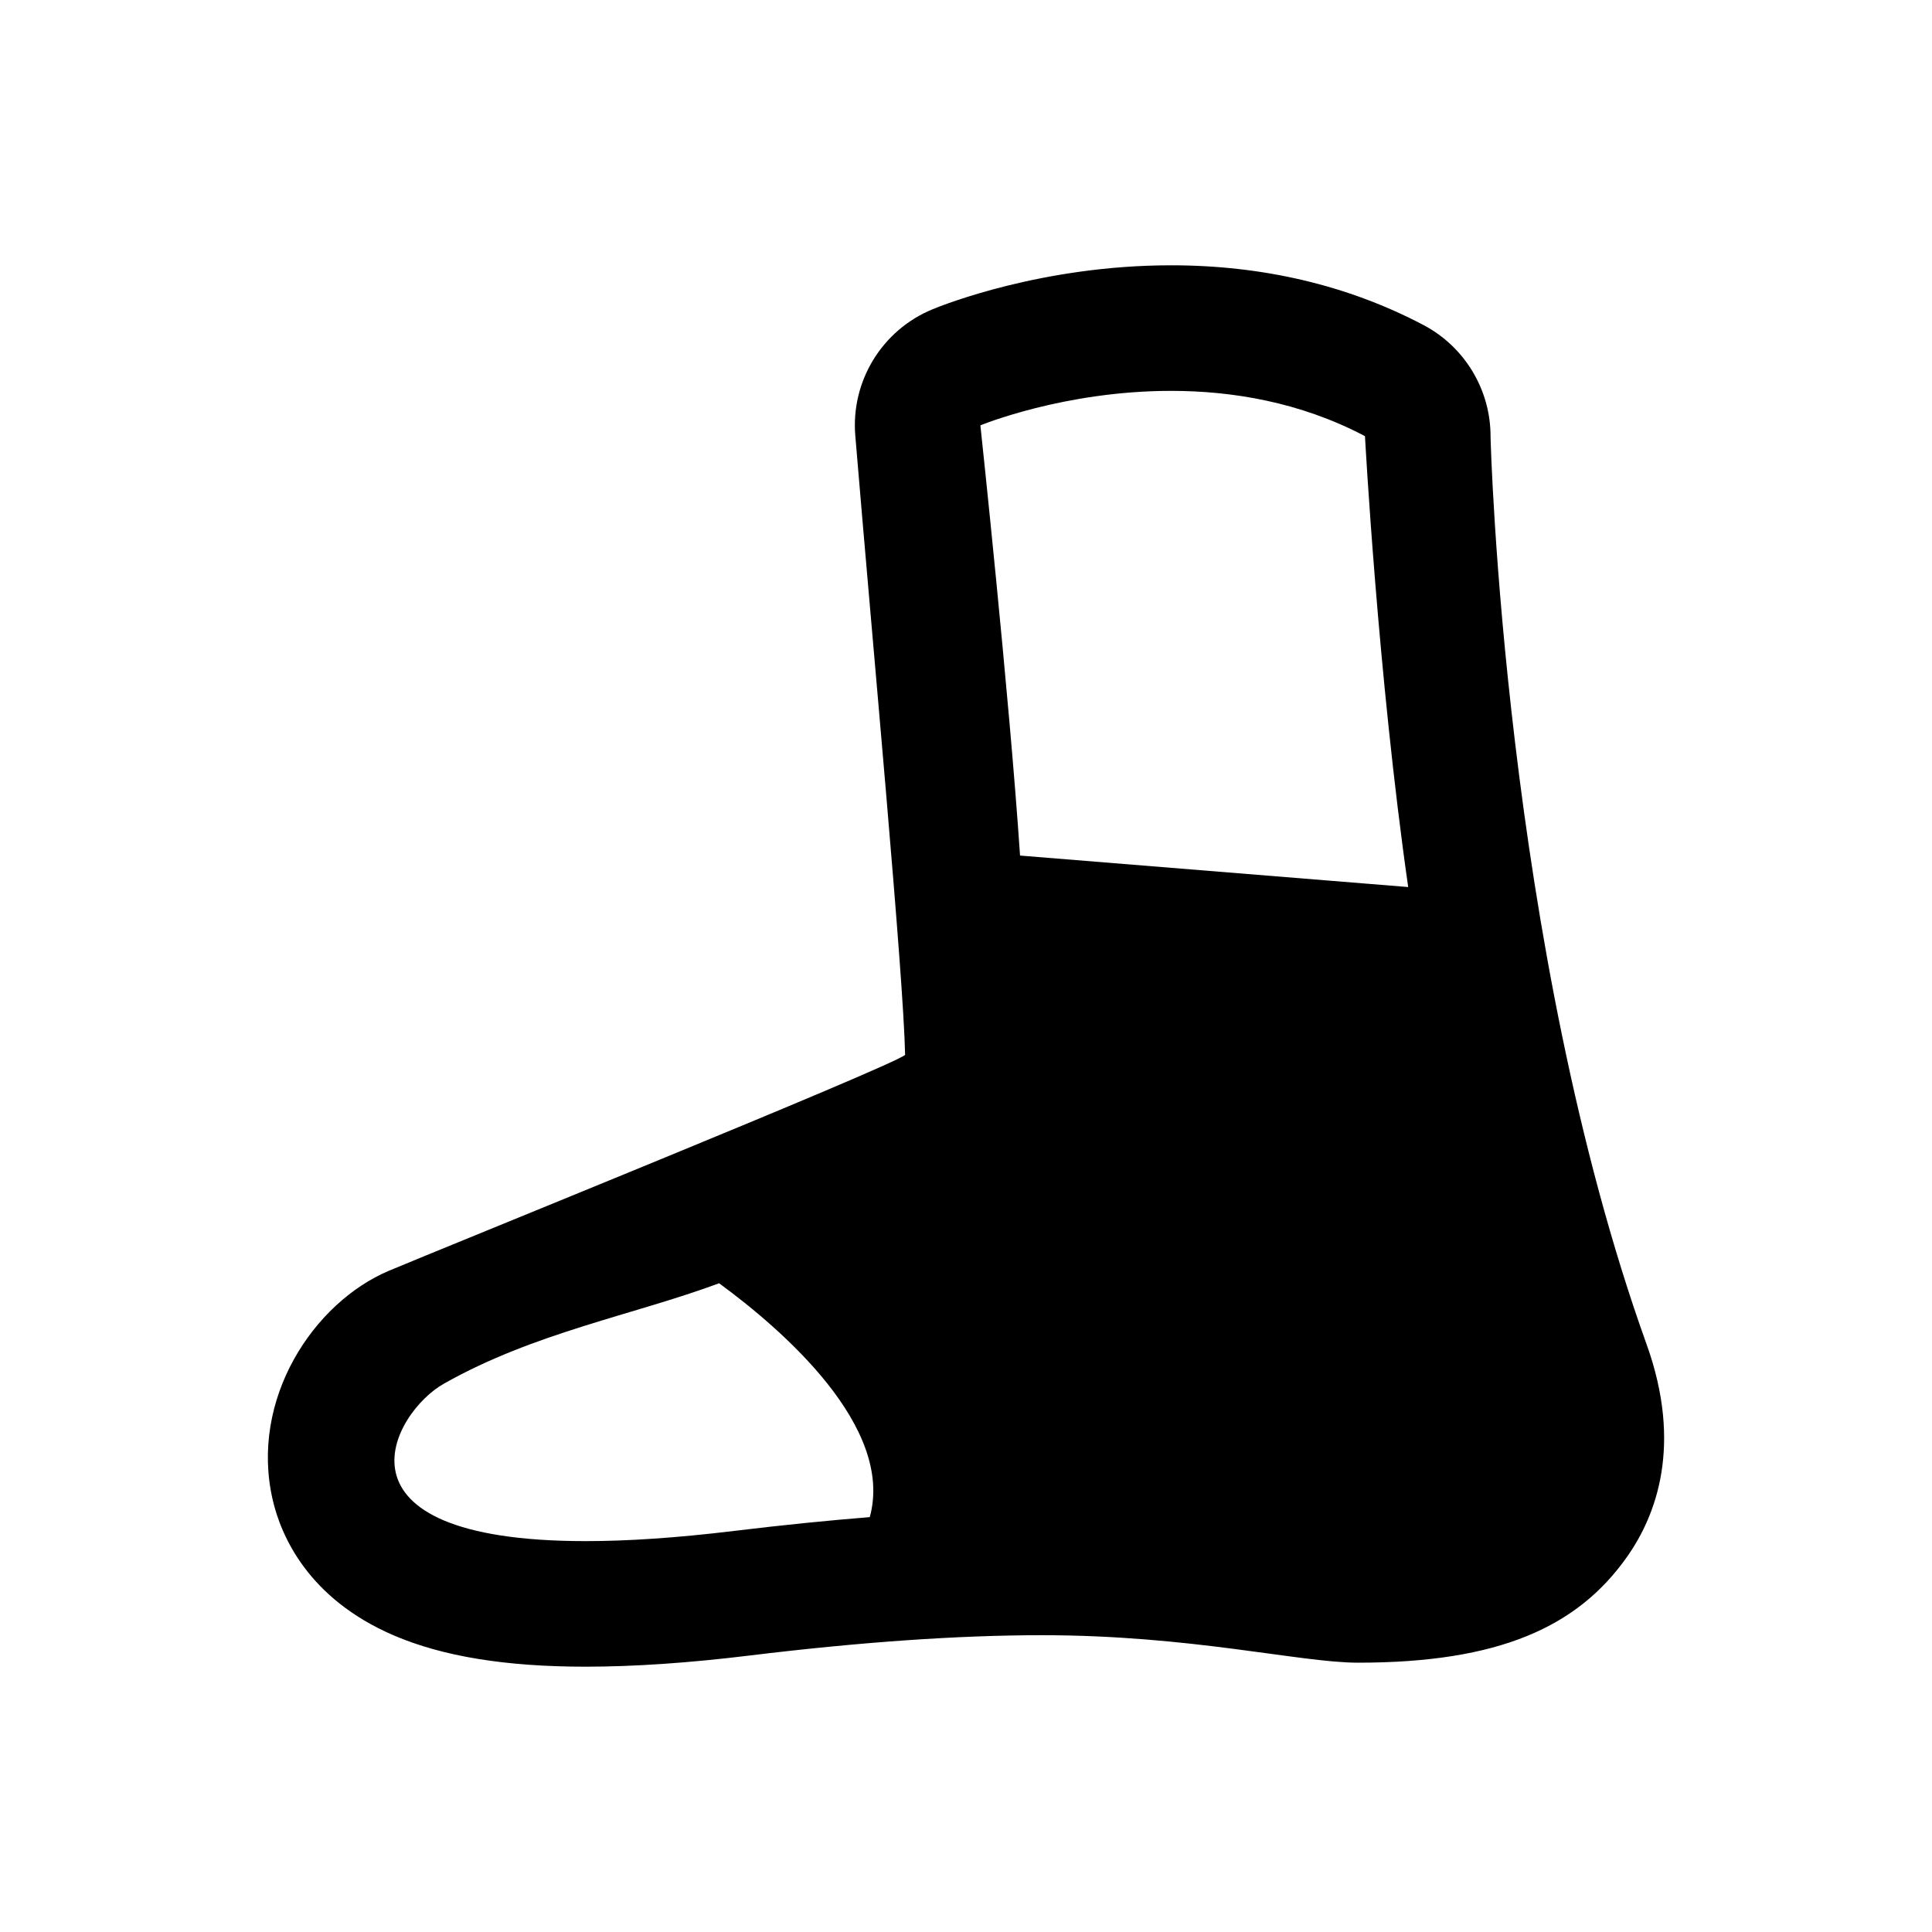 <?xml version="1.0" encoding="utf-8"?>
<!-- Generator: Adobe Illustrator 16.0.0, SVG Export Plug-In . SVG Version: 6.00 Build 0)  -->
<!DOCTYPE svg PUBLIC "-//W3C//DTD SVG 1.1//EN" "http://www.w3.org/Graphics/SVG/1.1/DTD/svg11.dtd">
<svg version="1.1" xmlns="http://www.w3.org/2000/svg" xmlns:xlink="http://www.w3.org/1999/xlink" x="0px" y="0px" width="512px"
	 height="512px" viewBox="0 0 512 512" enable-background="new 0 0 512 512" xml:space="preserve">
<g id="Layer_1">
	<path d="M436.355,356.229c-37.723-105.029-41.346-239.381-41.343-240.5c0.04-12.396-6.819-23.813-17.778-29.593
		c-19.971-10.512-42.48-15.829-66.886-15.829c-34.098,0-60.375,10.479-63.263,11.674c-13.37,5.532-21.636,19.079-20.421,33.498
		c4.698,56.578,12.795,142.981,13.198,164.086c-3.972,3.243-123.171,51.452-136.768,57.189
		c-20.053,8.461-36.995,34.11-30.819,60.749c2.128,9.174,9.11,26.04,32.097,35.904c13.005,5.573,29.652,8.284,50.863,8.284
		c12.687,0,27.288-0.984,43.43-2.962c29.338-3.576,55.395-5.383,77.444-5.383c39.587,0,68.464,7.284,83.784,7.284
		c37.387,0,58.209-9.457,71.322-28.099C438.879,401.649,445.991,383.04,436.355,356.229z M230.5,402.054
		c-10.771,0.863-22.695,2.051-35.872,3.646c-15.475,1.884-28.513,2.714-39.392,2.714c-70.679,0-51.063-34.284-37.508-41.773
		c23.886-13.49,50.019-18.107,72.847-26.562C207.338,352.365,237.076,378.121,230.5,402.054z M270.323,226.734
		c-2.862-42.705-10.511-114.006-10.511-114.006s22.074-9.143,50.536-9.143c16.021,0,34.109,2.898,51.385,12
		c0,0,3.395,63.242,11.452,119.491L270.323,226.734z"/>
</g>
<g id="Layer_2">
</g>
</svg>
